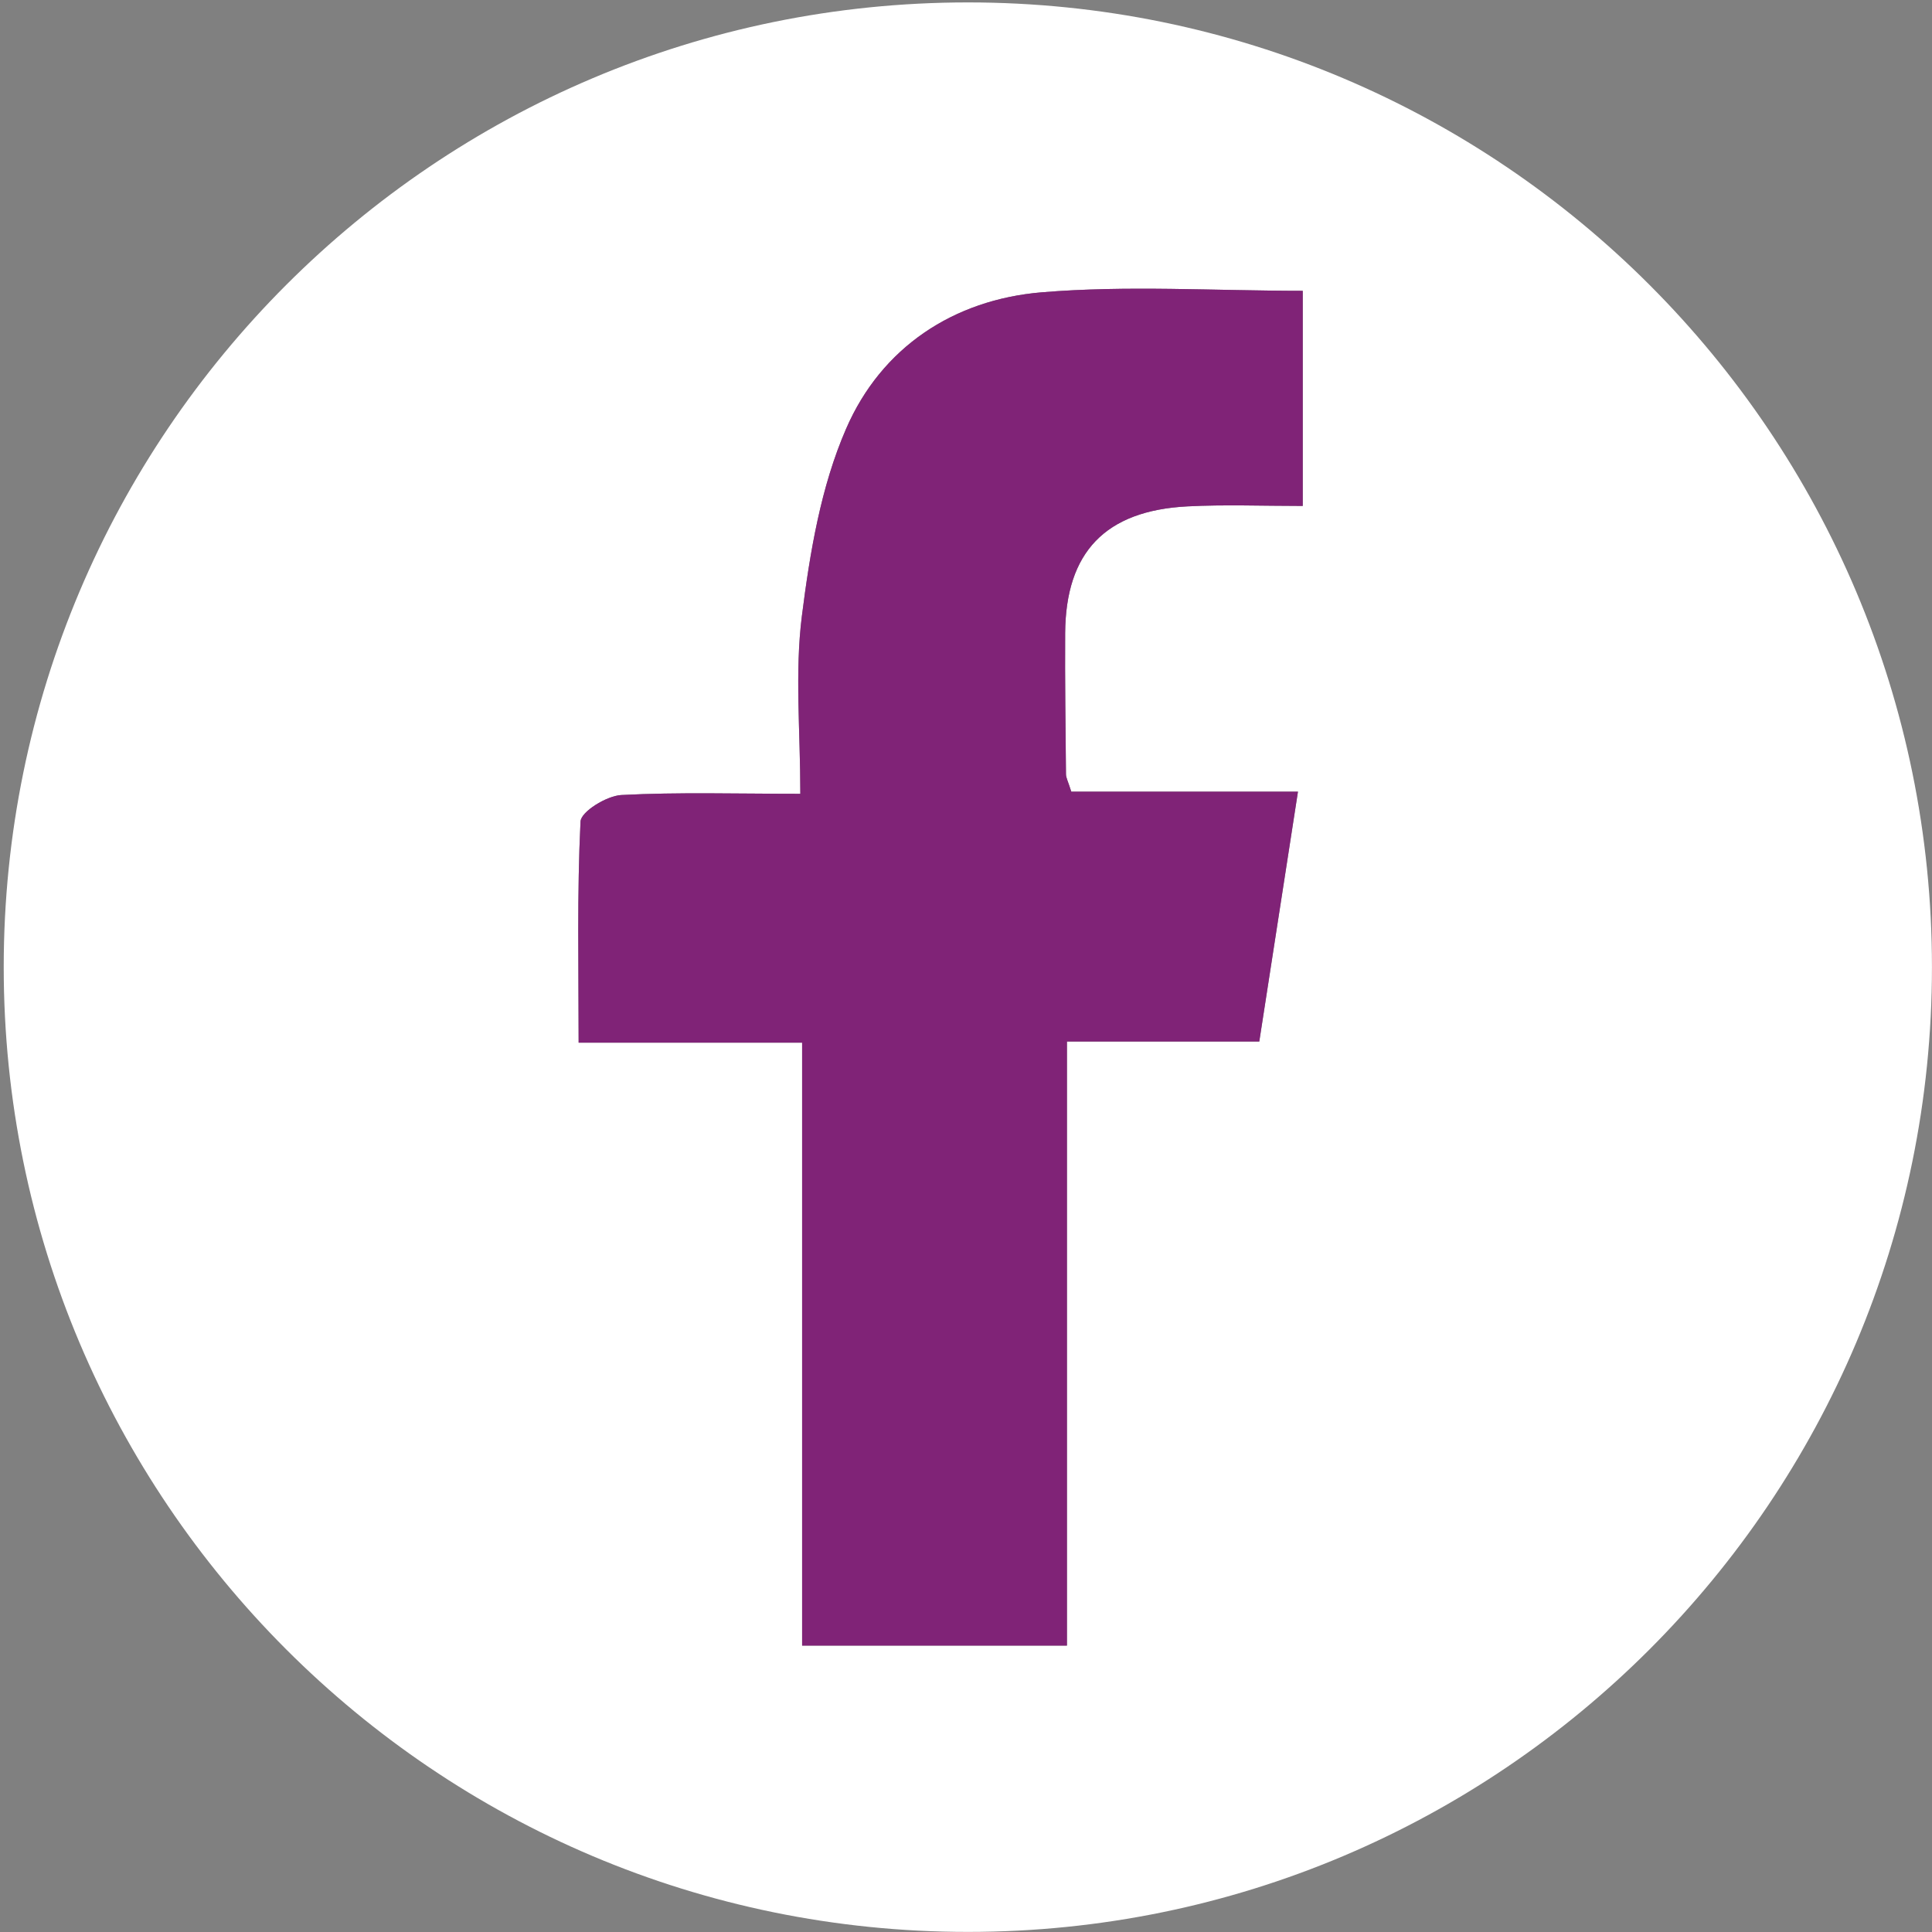 <svg width="40" height="40" viewBox="0 0 40 40" fill="none" xmlns="http://www.w3.org/2000/svg">
<rect x="0" y="0" width="40" height="40" fill="#808080" stroke="none"/>
<path d="M20.04 0.05C31.064 0.05 39.999 8.993 39.999 20.023C39.999 31.055 31.064 39.998 20.04 39.998C9.015 39.998 0.077 31.055 0.077 20.023C0.077 8.993 9.015 0.05 20.04 0.05ZM26.972 10.475C26.972 8.979 26.972 7.65 26.972 6.021C25.131 6.021 23.339 5.904 21.566 6.052C19.742 6.205 18.25 7.191 17.519 8.874C16.995 10.076 16.769 11.439 16.602 12.754C16.454 13.924 16.57 15.126 16.57 16.435C15.242 16.435 14.05 16.398 12.863 16.46C12.56 16.477 12.028 16.803 12.019 17.01C11.946 18.495 11.98 19.983 11.98 21.587C13.568 21.587 15.01 21.587 16.607 21.587C16.607 25.832 16.607 29.961 16.607 34.07C18.505 34.07 20.241 34.07 22.09 34.07C22.09 29.876 22.09 25.77 22.09 21.564C23.463 21.564 24.724 21.564 26.072 21.564C26.338 19.841 26.593 18.206 26.873 16.39C25.148 16.39 23.639 16.39 22.18 16.39C22.11 16.169 22.07 16.101 22.07 16.03C22.062 15.055 22.047 14.083 22.053 13.108C22.064 11.433 22.883 10.572 24.585 10.484C25.358 10.444 26.137 10.475 26.972 10.475Z" fill="white"/>
<path d="M26.972 6.021C26.972 7.65 26.972 8.979 26.972 10.475C26.137 10.475 25.358 10.444 24.585 10.484C22.883 10.572 22.064 11.433 22.053 13.108C22.047 14.083 22.061 15.055 22.07 16.03C22.07 16.101 22.11 16.169 22.18 16.39C23.639 16.39 25.148 16.39 26.873 16.39C26.593 18.206 26.338 19.841 26.072 21.564C24.724 21.564 23.463 21.564 22.09 21.564C22.09 25.77 22.09 29.876 22.09 34.07C20.241 34.07 18.505 34.07 16.607 34.07C16.607 29.961 16.607 25.832 16.607 21.587C15.01 21.587 13.568 21.587 11.98 21.587C11.98 19.983 11.946 18.495 12.019 17.01C12.028 16.803 12.56 16.477 12.863 16.46C14.05 16.398 15.242 16.435 16.57 16.435C16.57 15.126 16.454 13.924 16.602 12.754C16.768 11.439 16.995 10.076 17.519 8.874C18.25 7.191 19.742 6.205 21.566 6.052C23.339 5.904 25.131 6.021 26.972 6.021Z" fill="#802377"/>
</svg>
